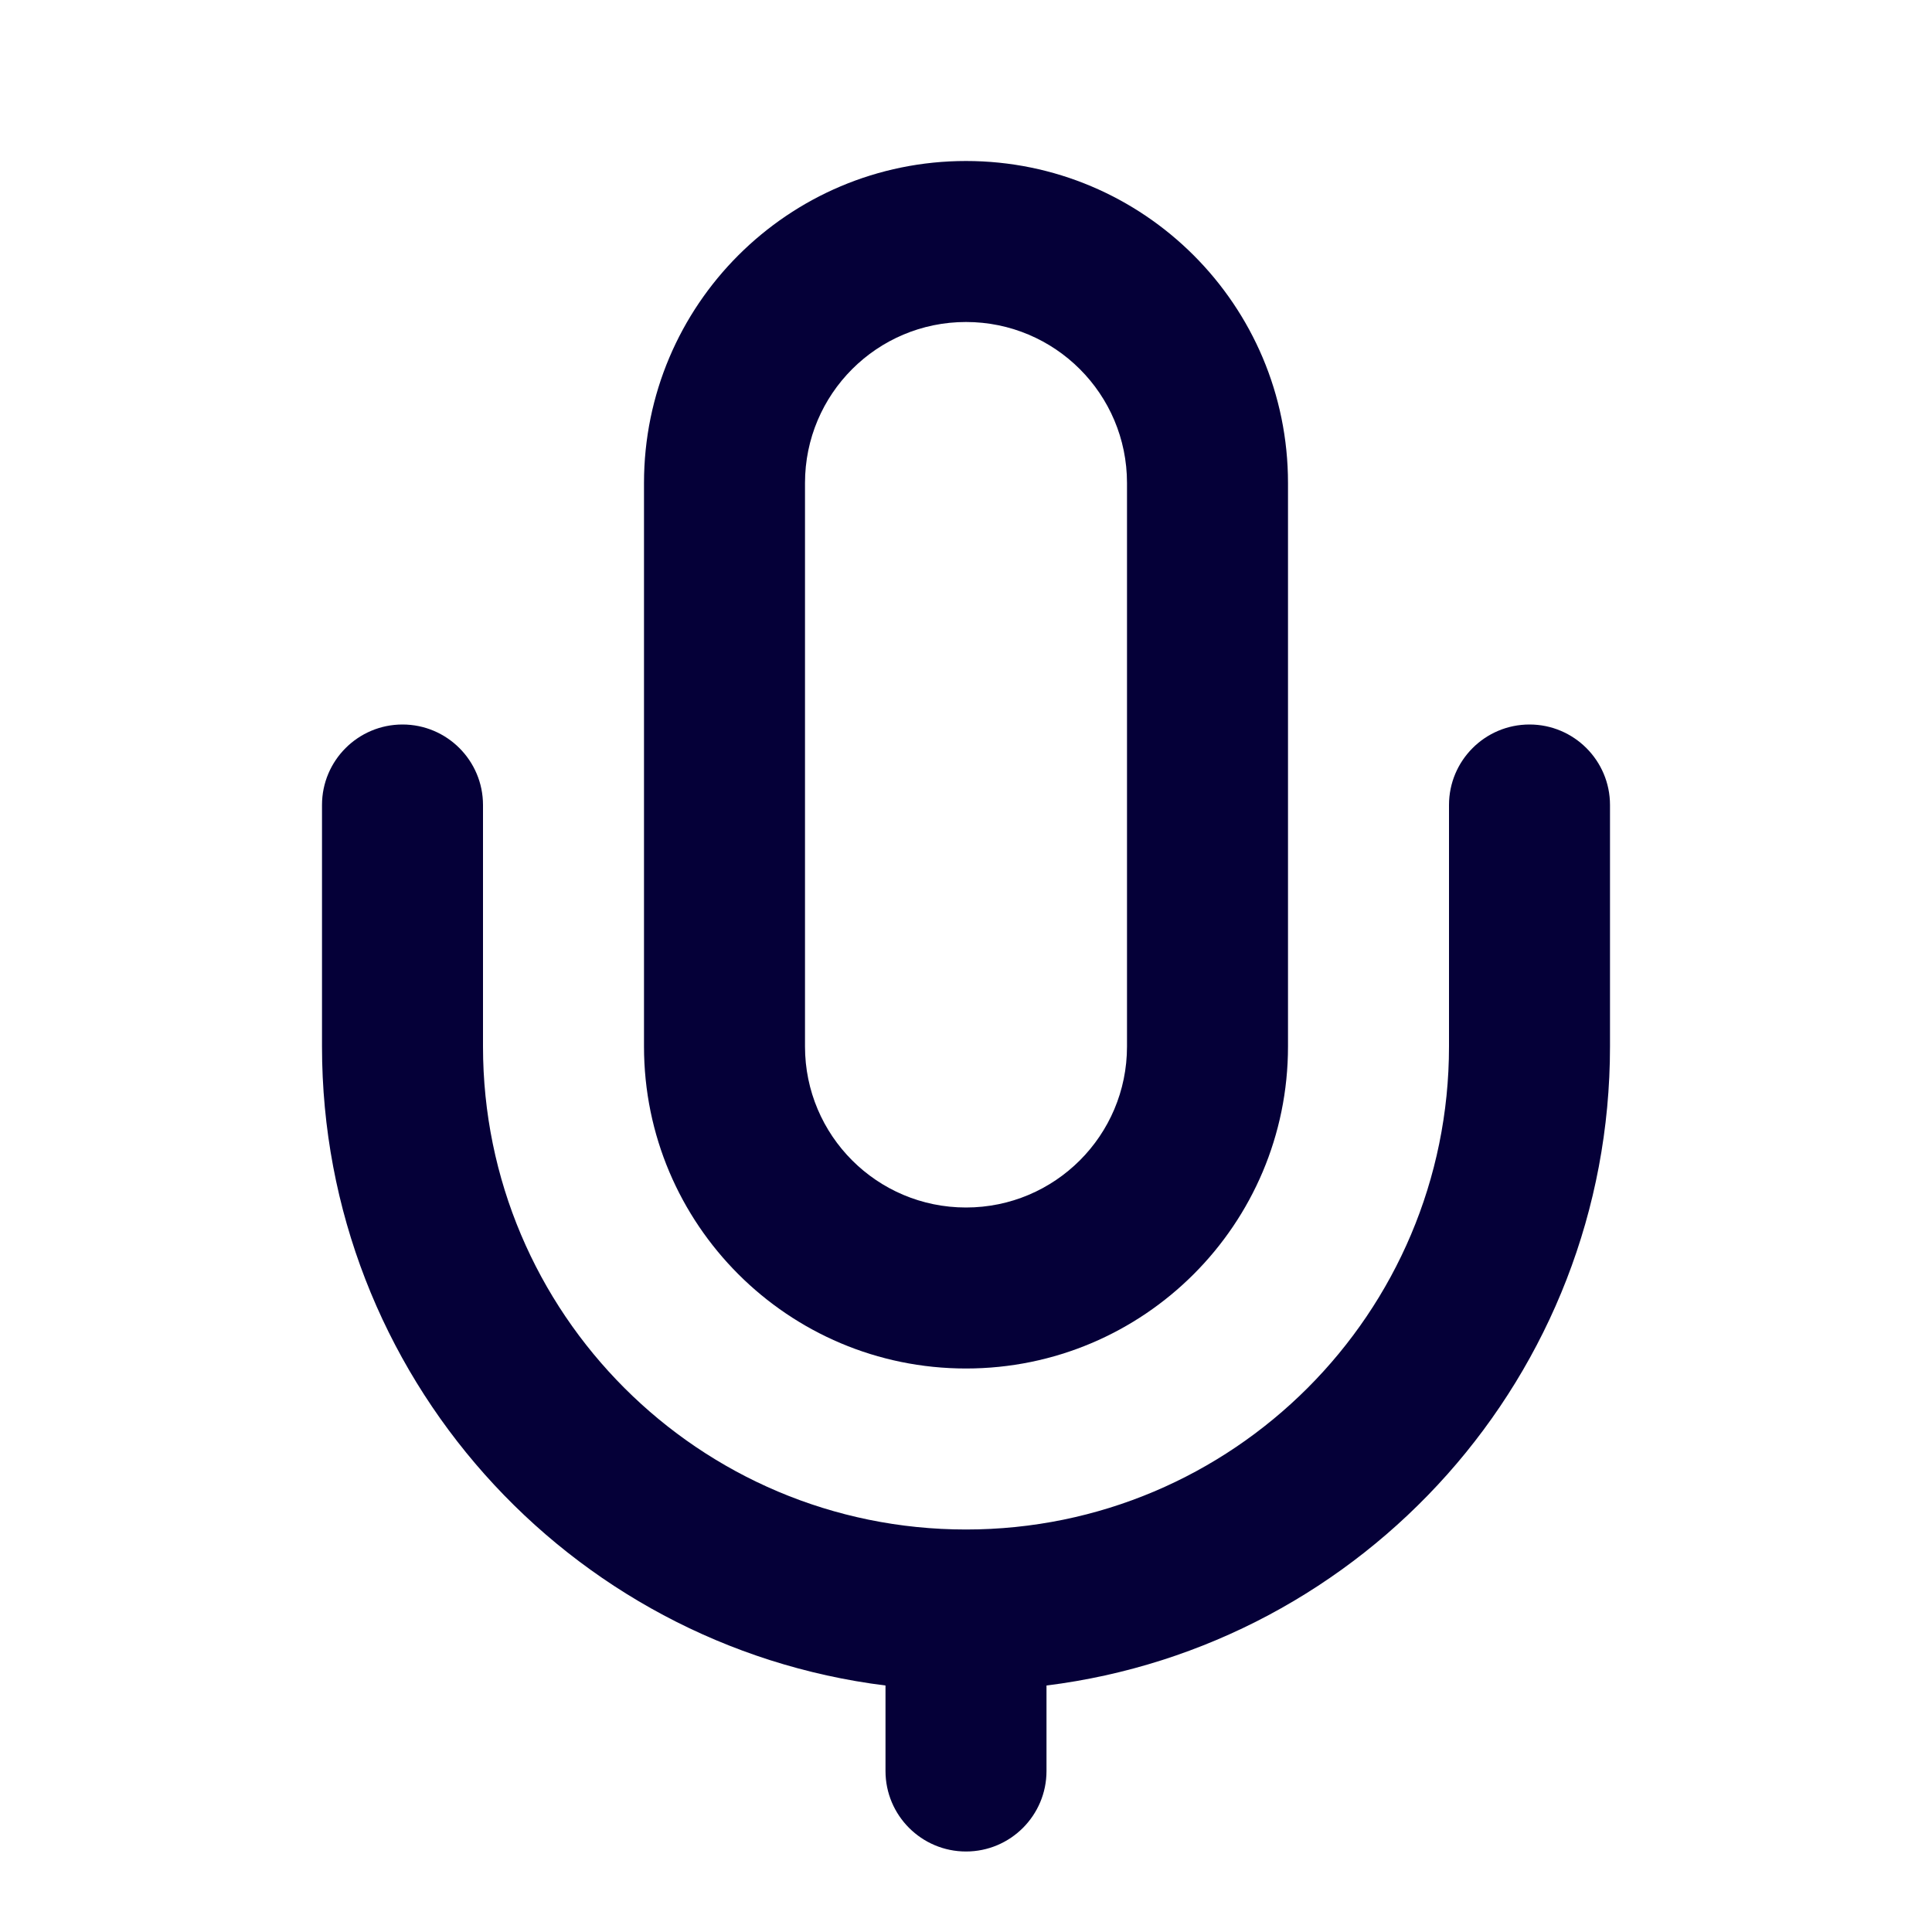 <svg width="24" height="24" viewBox="0 0 24 24" fill="none" xmlns="http://www.w3.org/2000/svg">
<path fill-rule="evenodd" clip-rule="evenodd" d="M16 6C16 3.791 14.209 2 12 2C9.791 2 8 3.791 8 6V13C8 15.209 9.791 17 12 17C14.209 17 16 15.209 16 13V6ZM10 6C10 4.895 10.895 4 12 4C13.105 4 14 4.895 14 6V13C14 14.105 13.105 15 12 15C10.895 15 10 14.105 10 13V6Z" fill="#050038"/>
<path d="M13 20.938C16.946 20.446 20 17.08 20 13V10C20 9.448 19.552 9 19 9C18.448 9 18 9.448 18 10V13C18 16.314 15.314 19 12 19C8.686 19 6 16.314 6 13V10C6 9.448 5.552 9 5 9C4.448 9 4 9.448 4 10V13C4 17.08 7.054 20.446 11 20.938V22C11 22.552 11.448 23 12 23C12.552 23 13 22.552 13 22V20.938Z" fill="#050038"/>
</svg>
